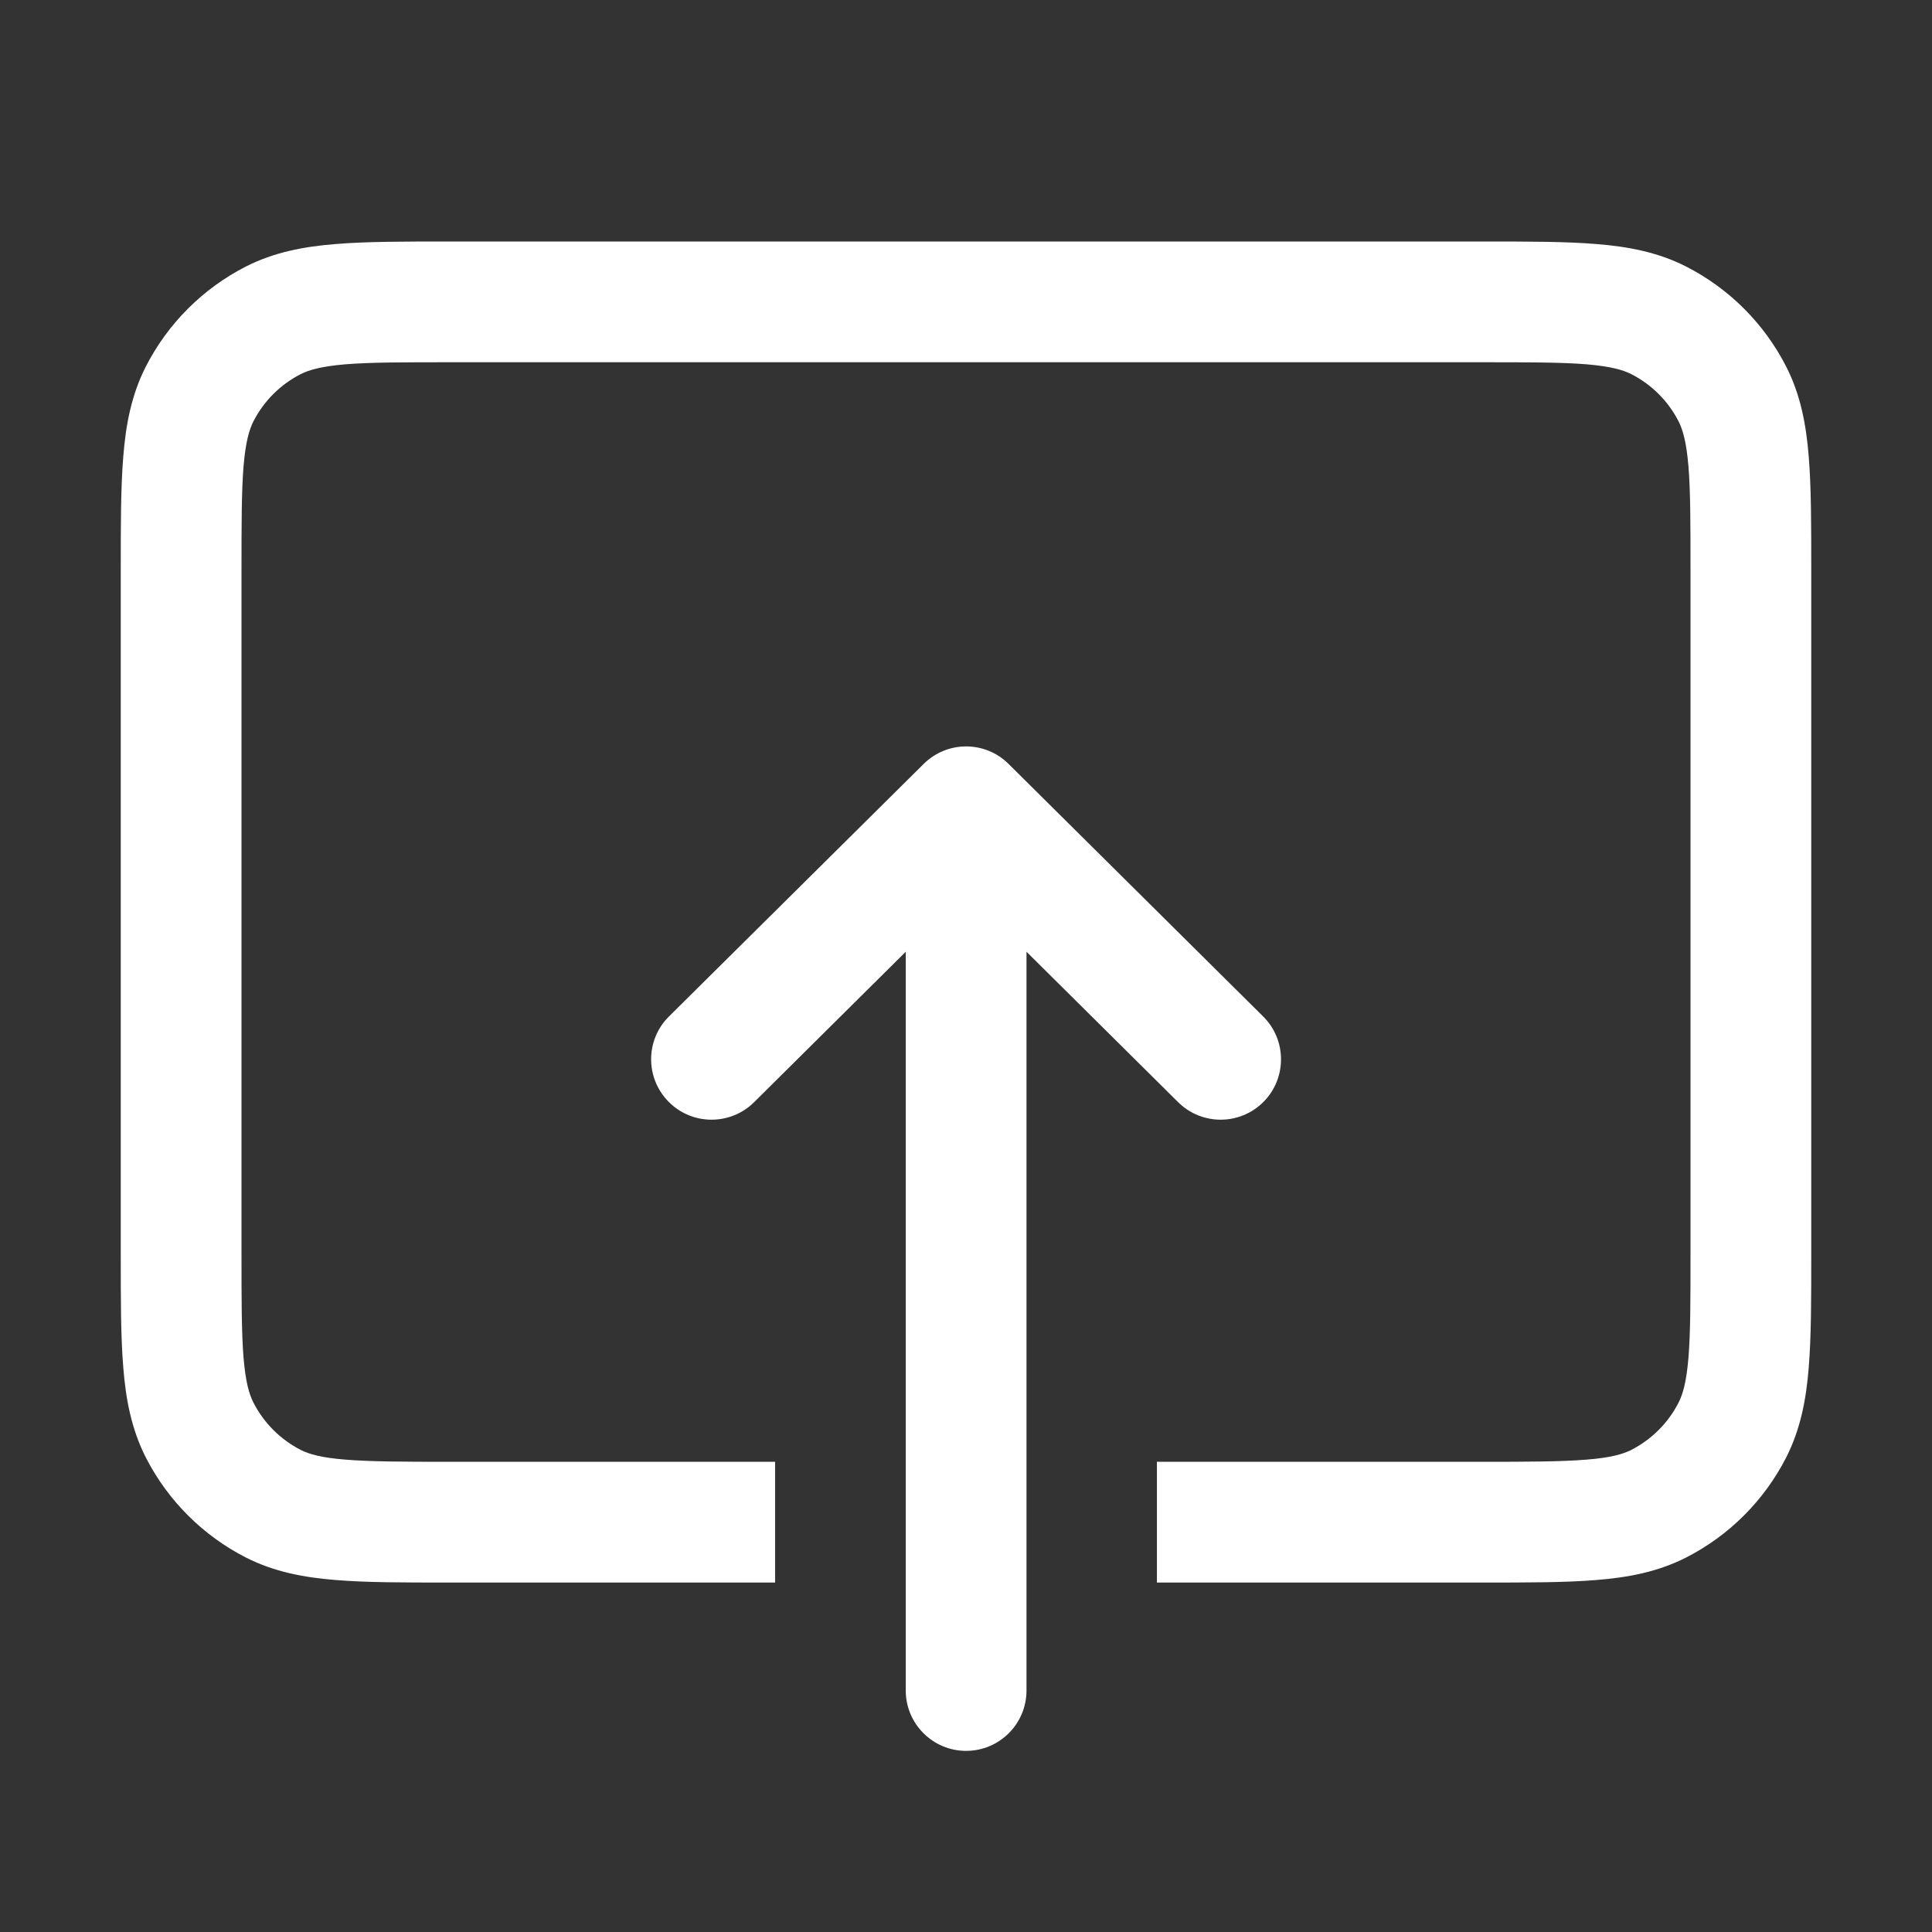 <svg width="16" height="16" viewBox="0 0 16 16" fill="none" xmlns="http://www.w3.org/2000/svg">
<rect x="0" y="0" width="16" height="16" fill="#333333" stroke="none"/>
<path fill-rule="evenodd" clip-rule="evenodd" d="M3.72 2H12.28C12.655 2 12.966 2 13.22 2.021C13.485 2.042 13.731 2.089 13.963 2.207C14.32 2.389 14.611 2.68 14.793 3.037C14.911 3.269 14.958 3.515 14.979 3.78C15 4.034 15 4.345 15 4.72V10.386C15 10.761 15 11.072 14.979 11.326C14.958 11.591 14.911 11.836 14.793 12.069C14.611 12.426 14.32 12.717 13.963 12.899C13.731 13.017 13.485 13.064 13.22 13.085C12.966 13.106 12.655 13.106 12.28 13.106H9.581V12.106H12.26C12.66 12.106 12.93 12.105 13.139 12.088C13.341 12.072 13.441 12.042 13.509 12.008C13.678 11.921 13.816 11.784 13.902 11.614C13.936 11.547 13.966 11.447 13.983 11.245C14 11.036 14 10.766 14 10.366V4.74C14 4.34 14 4.07 13.983 3.861C13.966 3.659 13.936 3.559 13.902 3.491C13.816 3.322 13.678 3.184 13.509 3.098C13.441 3.064 13.341 3.034 13.139 3.017C12.93 3 12.66 3 12.26 3H3.74C3.34 3 3.07 3 2.861 3.017C2.659 3.034 2.559 3.064 2.491 3.098C2.322 3.184 2.184 3.322 2.098 3.491C2.064 3.559 2.034 3.659 2.017 3.861C2 4.07 2 4.34 2 4.74V10.366C2 10.766 2 11.036 2.017 11.245C2.034 11.447 2.064 11.547 2.098 11.614C2.184 11.784 2.322 11.921 2.491 12.008C2.559 12.042 2.659 12.072 2.861 12.088C3.07 12.105 3.34 12.106 3.74 12.106H6.419V13.106H3.72C3.345 13.106 3.034 13.106 2.78 13.085C2.515 13.064 2.269 13.017 2.037 12.899C1.68 12.717 1.389 12.426 1.207 12.069C1.089 11.836 1.042 11.591 1.021 11.326C1 11.072 1 10.761 1 10.386V4.72C1 4.345 1 4.034 1.021 3.78C1.042 3.515 1.089 3.269 1.207 3.037C1.389 2.68 1.68 2.389 2.037 2.207C2.269 2.089 2.515 2.042 2.78 2.021C3.034 2 3.345 2 3.72 2Z" fill="white"/>
<path fill-rule="evenodd" clip-rule="evenodd" d="M7.649 6.327C7.844 6.133 8.158 6.133 8.353 6.327L10.461 8.418C10.657 8.612 10.658 8.929 10.464 9.125C10.269 9.321 9.953 9.322 9.757 9.128L8.501 7.882V14C8.501 14.276 8.277 14.5 8.001 14.5C7.725 14.5 7.501 14.276 7.501 14V7.882L6.245 9.128C6.049 9.322 5.732 9.321 5.538 9.125C5.343 8.929 5.344 8.612 5.54 8.418L7.649 6.327Z" fill="white"/>
</svg>
